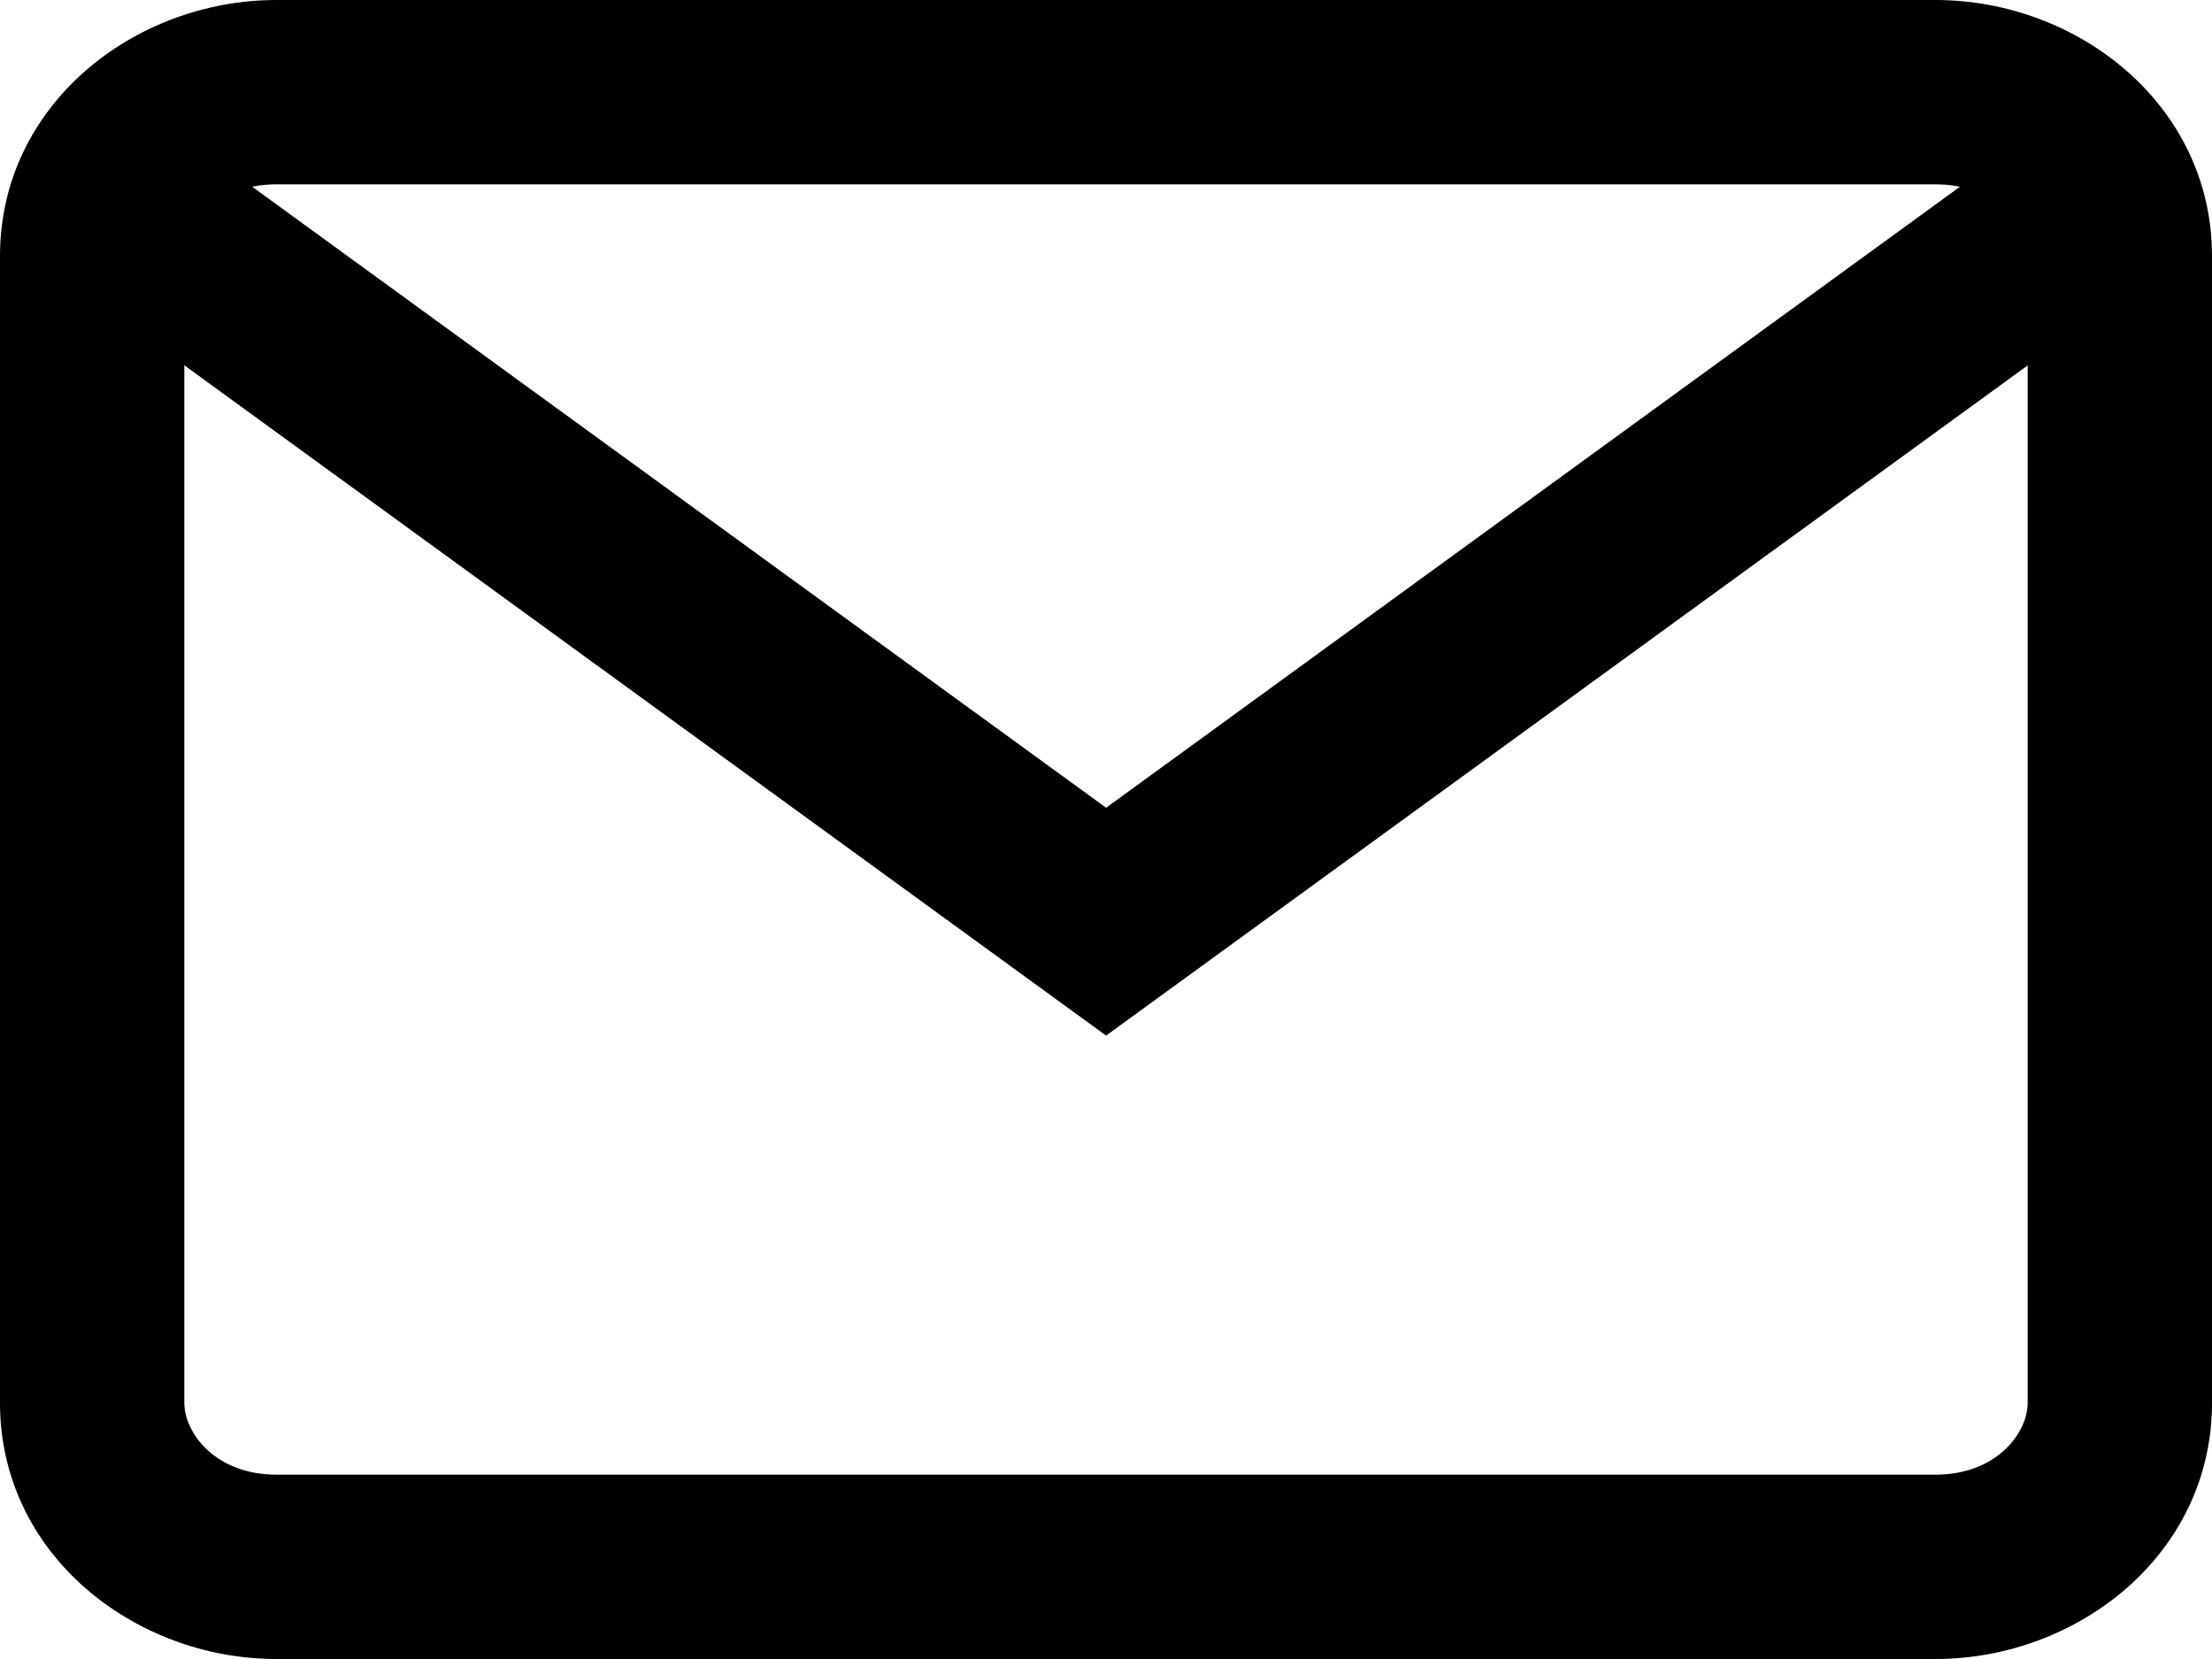 <svg width="24" height="18" viewBox="0 0 24 18" fill="none" xmlns="http://www.w3.org/2000/svg">
    <path fill-rule="evenodd" clip-rule="evenodd"
          d="M0.412 2.809L1.588 1.191L12.001 8.764L22.412 1.192L23.588 2.81L12.001 11.236L0.412 2.809Z"
          fill="black"/>
    <path fill-rule="evenodd" clip-rule="evenodd"
          d="M3 2C2.334 2 2 2.456 2 2.778V15.222C2 15.544 2.334 16 3 16H21C21.666 16 22 15.544 22 15.222V2.778C22 2.456 21.666 2 21 2H3ZM0 2.778C0 1.136 1.457 0 3 0H21C22.543 0 24 1.136 24 2.778V15.222C24 16.864 22.543 18 21 18H3C1.457 18 0 16.864 0 15.222V2.778Z"
          fill="black"/>
</svg>

